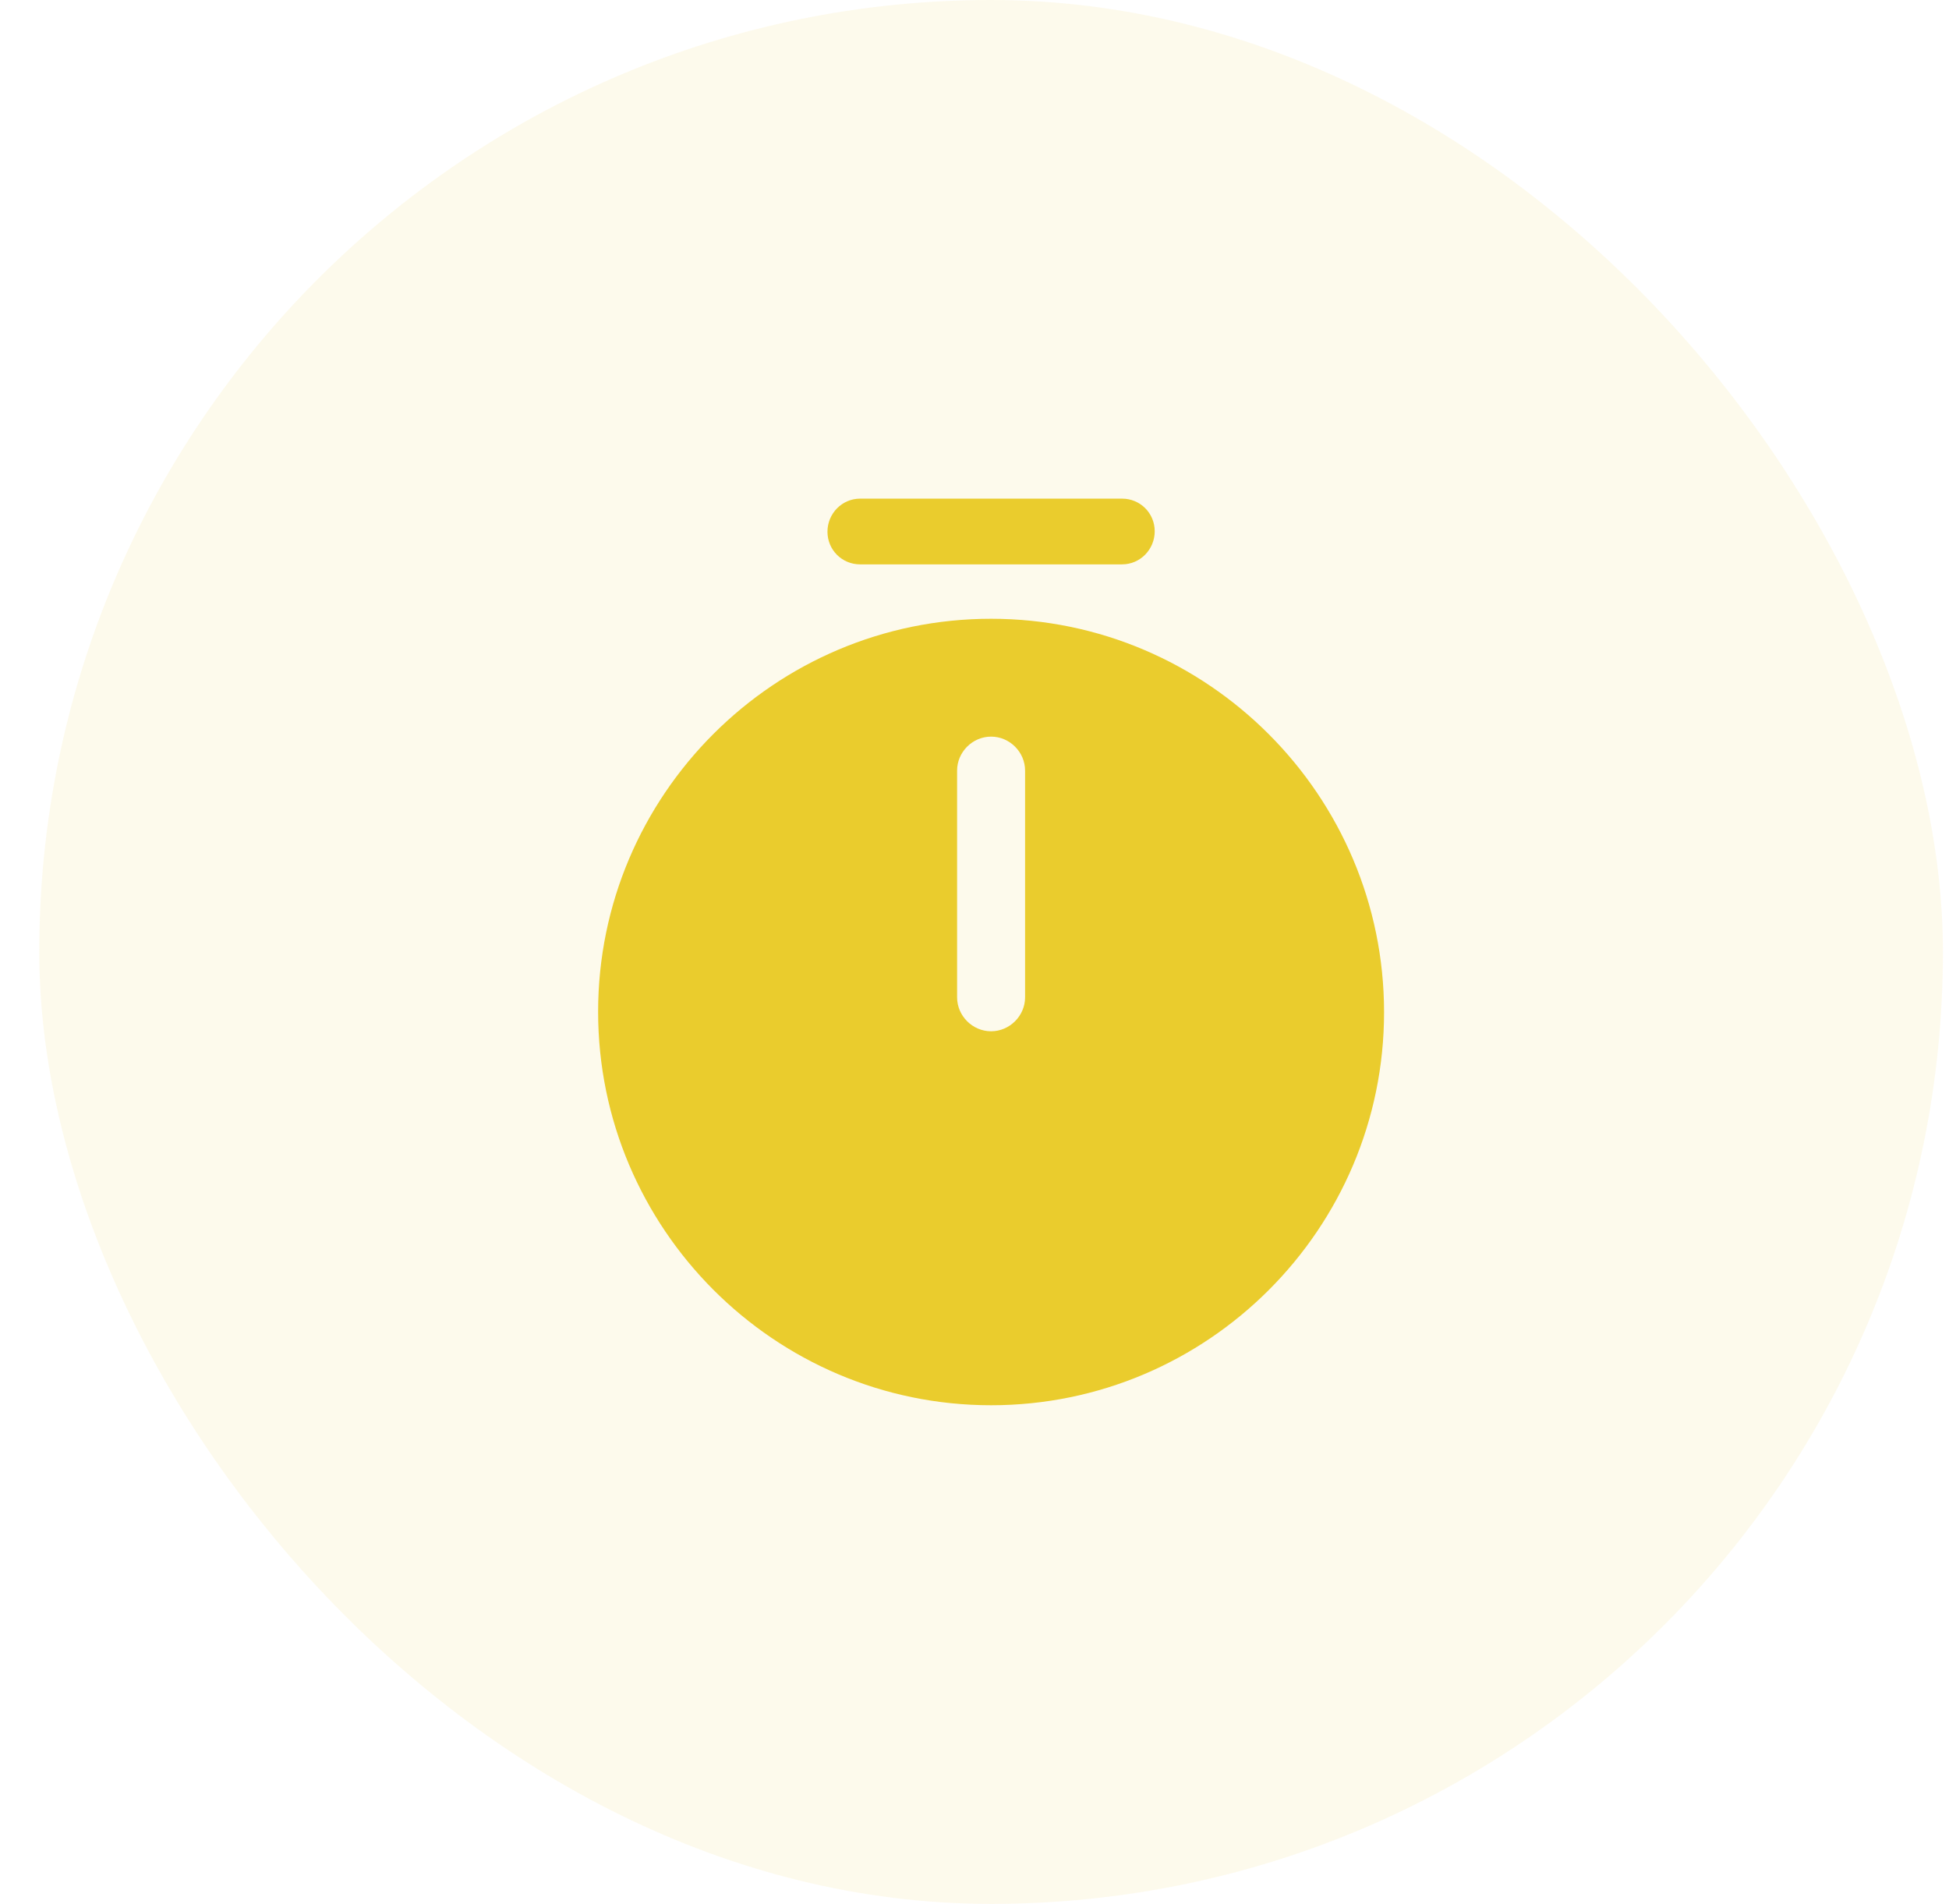 <svg width="43" height="42" viewBox="0 0 43 42" fill="none" xmlns="http://www.w3.org/2000/svg">
<rect x="0.866" width="42" height="42" rx="21" fill="#EACC2D" fill-opacity="0.09"/>
<path d="M21.866 13.65C17.086 13.65 13.196 17.54 13.196 22.32C13.196 27.1 17.086 31 21.866 31C26.646 31 30.536 27.11 30.536 22.33C30.536 17.55 26.646 13.65 21.866 13.65ZM22.616 22C22.616 22.41 22.276 22.75 21.866 22.75C21.456 22.75 21.116 22.41 21.116 22V17C21.116 16.59 21.456 16.25 21.866 16.25C22.276 16.25 22.616 16.59 22.616 17V22Z" fill="#EACC2D"/>
<path d="M24.756 12.45H18.976C18.576 12.45 18.256 12.13 18.256 11.73C18.256 11.33 18.576 11 18.976 11H24.756C25.156 11 25.476 11.32 25.476 11.72C25.476 12.12 25.156 12.45 24.756 12.45Z" fill="#EACC2D"/>
</svg>
